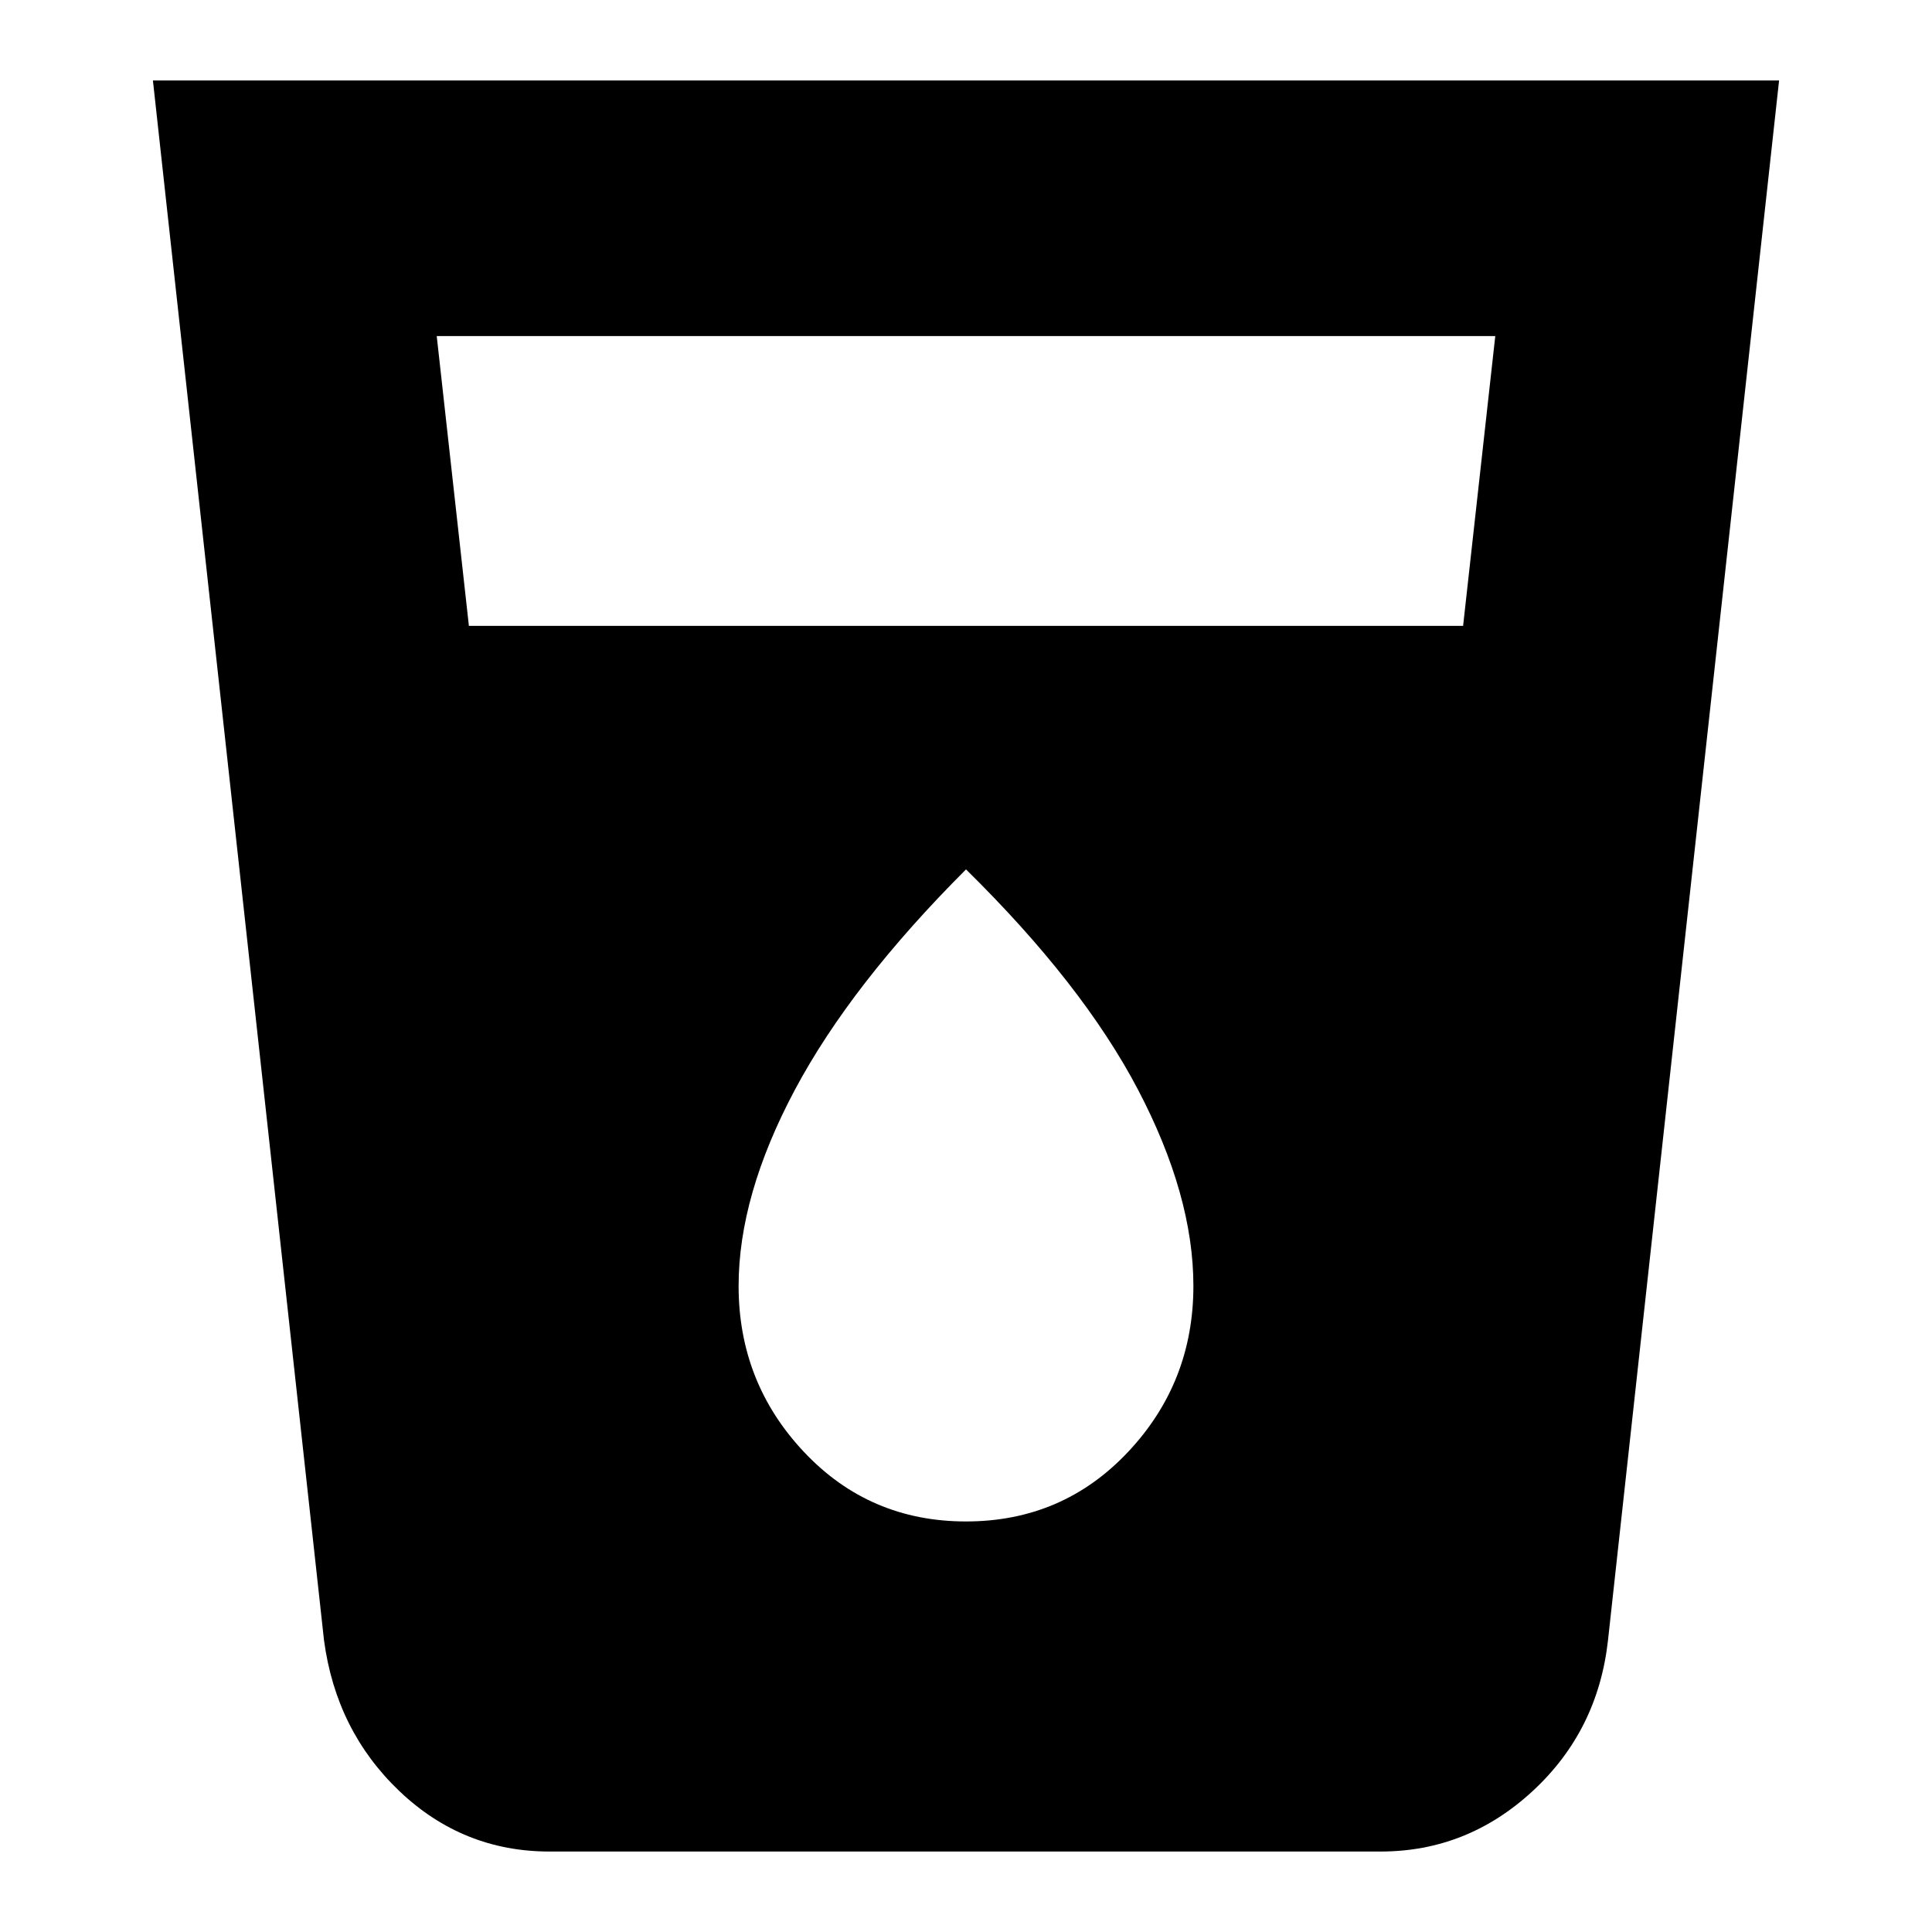 <svg xmlns="http://www.w3.org/2000/svg" height="20" width="20"><path d="M5.688 19.167Q4.792 19.167 4.135 18.542Q3.479 17.917 3.354 16.979L1.583 0.833H18.417L16.646 16.979Q16.542 17.917 15.865 18.542Q15.188 19.167 14.292 19.167ZM4.854 6.479H15.146L15.479 3.479H4.521ZM10 15.75Q11 15.75 11.677 15.031Q12.354 14.312 12.354 13.312Q12.354 12.375 11.781 11.281Q11.208 10.188 10 9Q8.812 10.188 8.229 11.281Q7.646 12.375 7.646 13.312Q7.646 14.312 8.323 15.031Q9 15.75 10 15.75Z"/></svg>